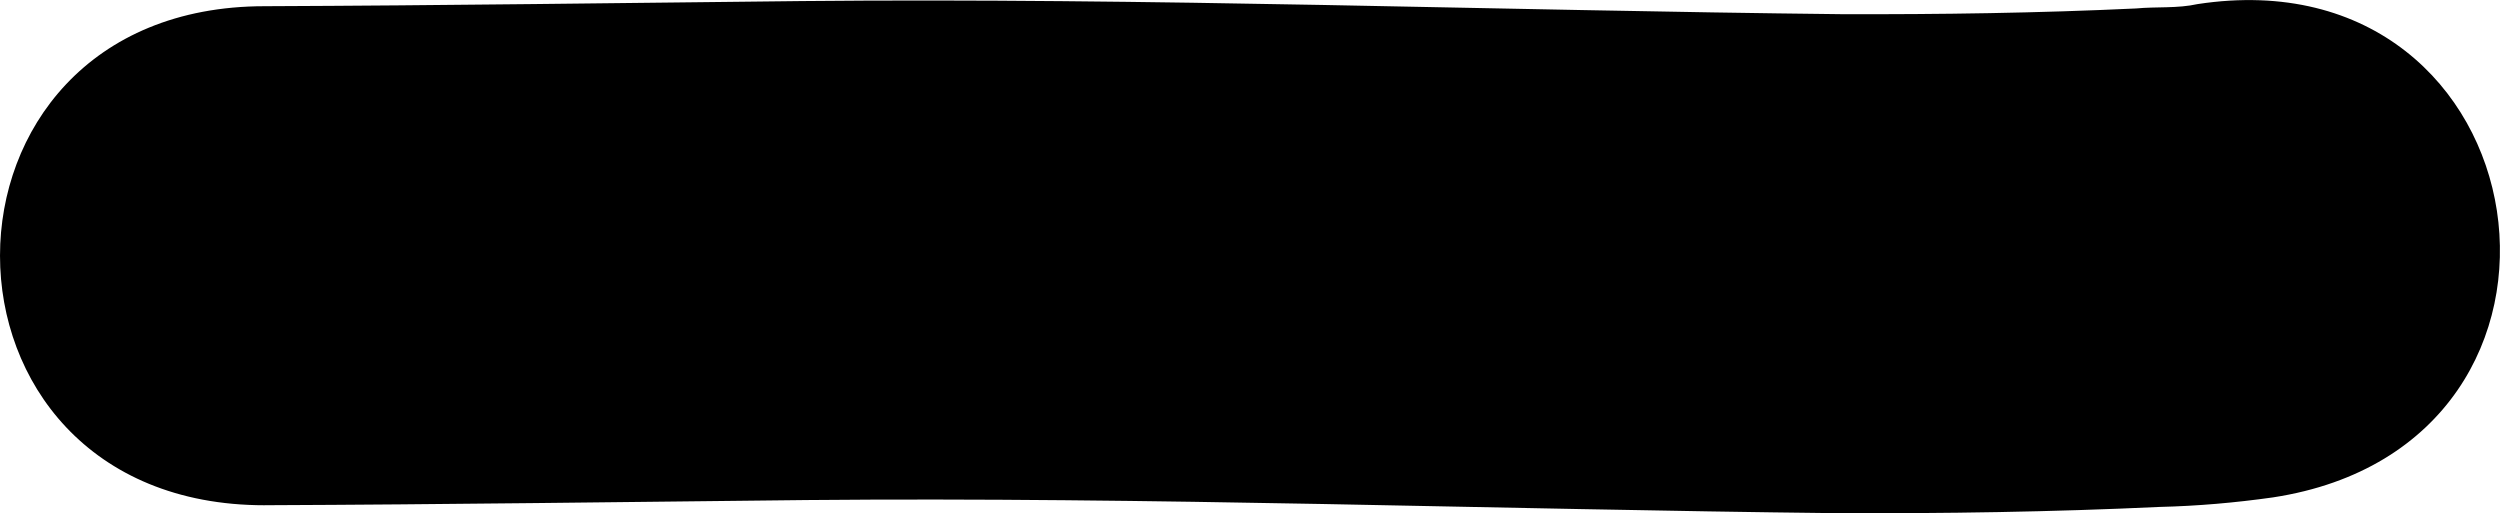 <?xml version="1.0" encoding="UTF-8" standalone="no"?>
<!-- Created with Inkscape (http://www.inkscape.org/) -->

<svg width="302.936" height="62.187" viewBox="0 0 80.152 16.454" version="1.1" id="svg1" xml:space="preserve"
  xmlns="http://www.w3.org/2000/svg" xmlns:svg="http://www.w3.org/2000/svg">
  <defs id="defs1" />
  <g id="layer2" style="display:inline" transform="translate(-210.783,-31.776)">
    <path
      style="display:inline;fill:currentColor;fill-opacity:1;stroke-width:0.217;stroke-linecap:square;paint-order:fill markers stroke"
      id="path20-1"
      d="m 219.268,47.974 c 5.798,-0.023 11.596,-0.105 17.394,-0.166 11.008,-0.101 22.011,0.299 33.017,0.421 3.447,0.013 6.894,-0.039 10.337,-0.2 1.221,-0.029 2.432,-0.135 3.641,-0.306 11.184,-1.709 8.767,-17.525 -2.417,-15.816 v 0 c -0.647,0.144 -1.318,0.078 -1.974,0.14 -3.135,0.148 -6.274,0.192 -9.412,0.184 -11.121,-0.121 -22.239,-0.529 -33.362,-0.421 -5.741,0.061 -11.483,0.142 -17.224,0.165 -11.314,0 -11.314,16 0,16 z" />
  </g>
</svg>